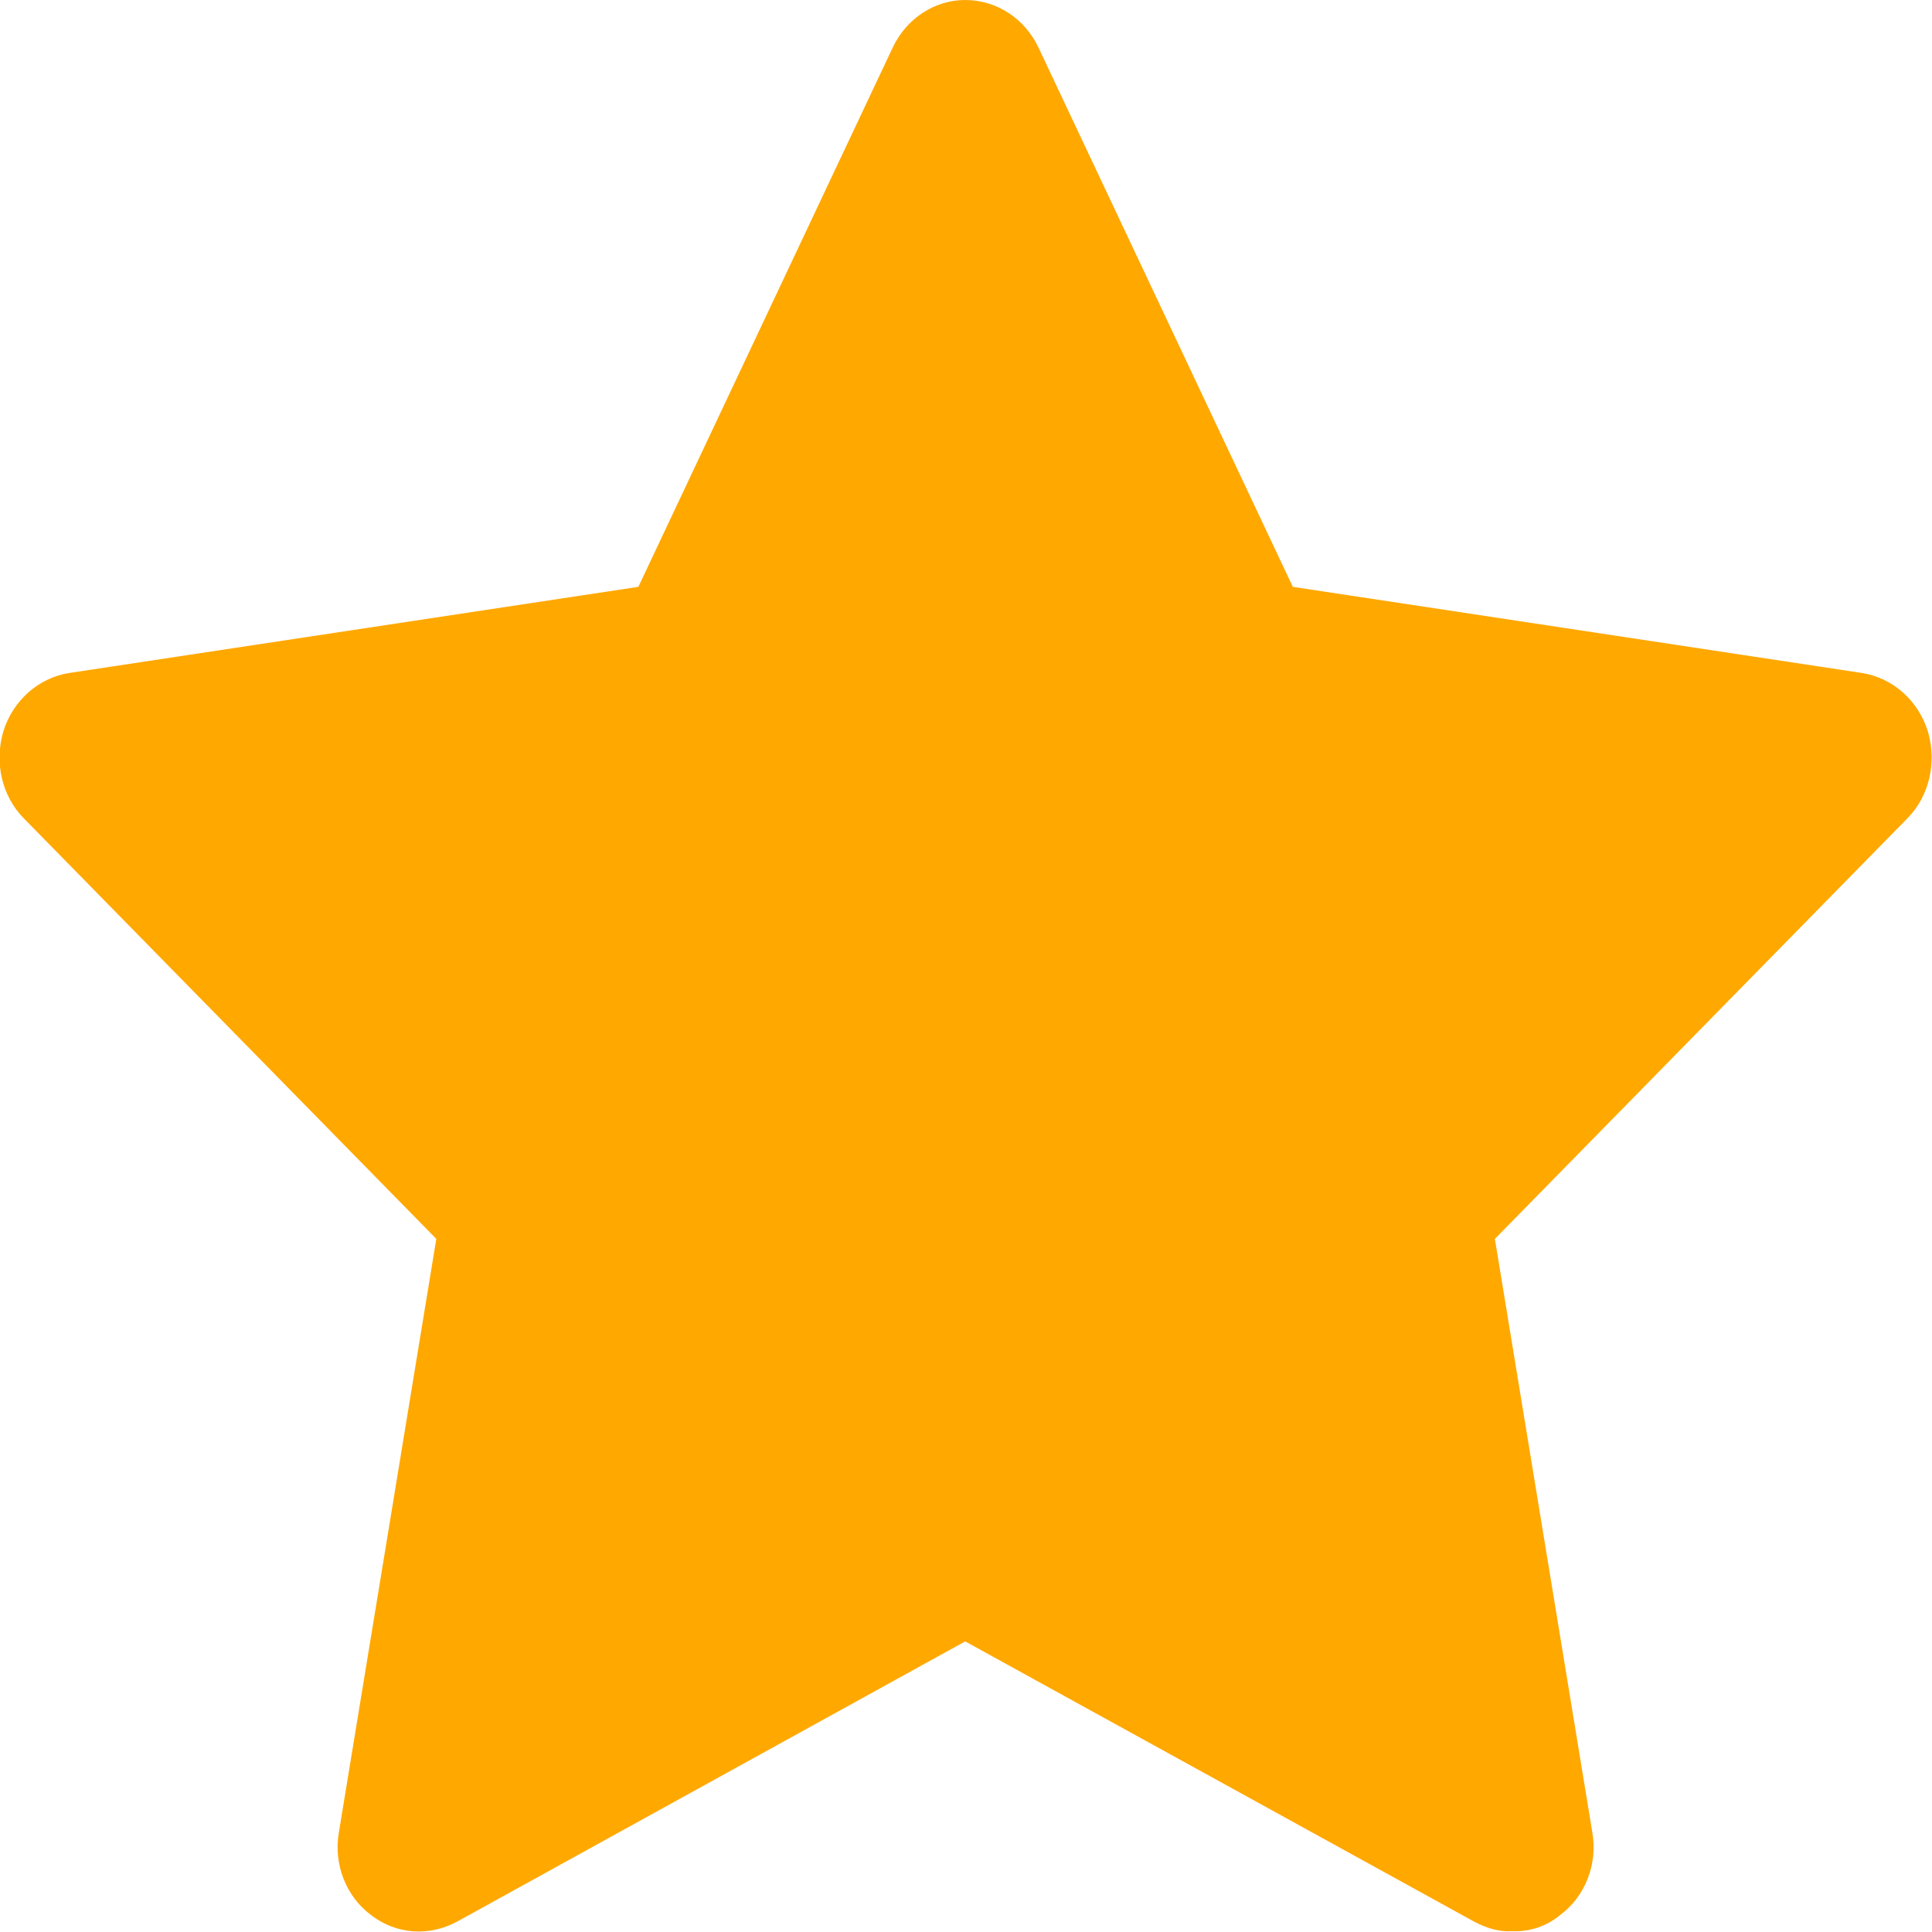 <svg width="24" height="24" viewBox="0 0 24 24" fill="none" xmlns="http://www.w3.org/2000/svg" xmlns:xlink="http://www.w3.org/1999/xlink">
	<desc>
			Created with Pixso.
	</desc>
	<defs/>
	<path id="Vector" d="M12.9 0.59L16.06 7.29L23.13 8.36C23.51 8.42 23.83 8.7 23.95 9.09C24.06 9.47 23.97 9.89 23.69 10.17L18.57 15.39L19.78 22.76C19.85 23.16 19.69 23.56 19.38 23.79C19.21 23.93 19 24 18.78 23.99C18.62 24 18.46 23.95 18.31 23.87L11.99 20.39L5.68 23.87C5.33 24.06 4.92 24.03 4.61 23.79C4.3 23.56 4.14 23.16 4.21 22.76L5.42 15.39L0.3 10.17C0.02 9.89 -0.07 9.47 0.04 9.09C0.16 8.7 0.48 8.42 0.86 8.36L7.93 7.29L11.09 0.59C11.26 0.23 11.61 0 11.99 0C12.38 0 12.73 0.23 12.9 0.59Z" fill="#FFA800" fill-opacity="1" fill-rule="evenodd"/>
</svg>
